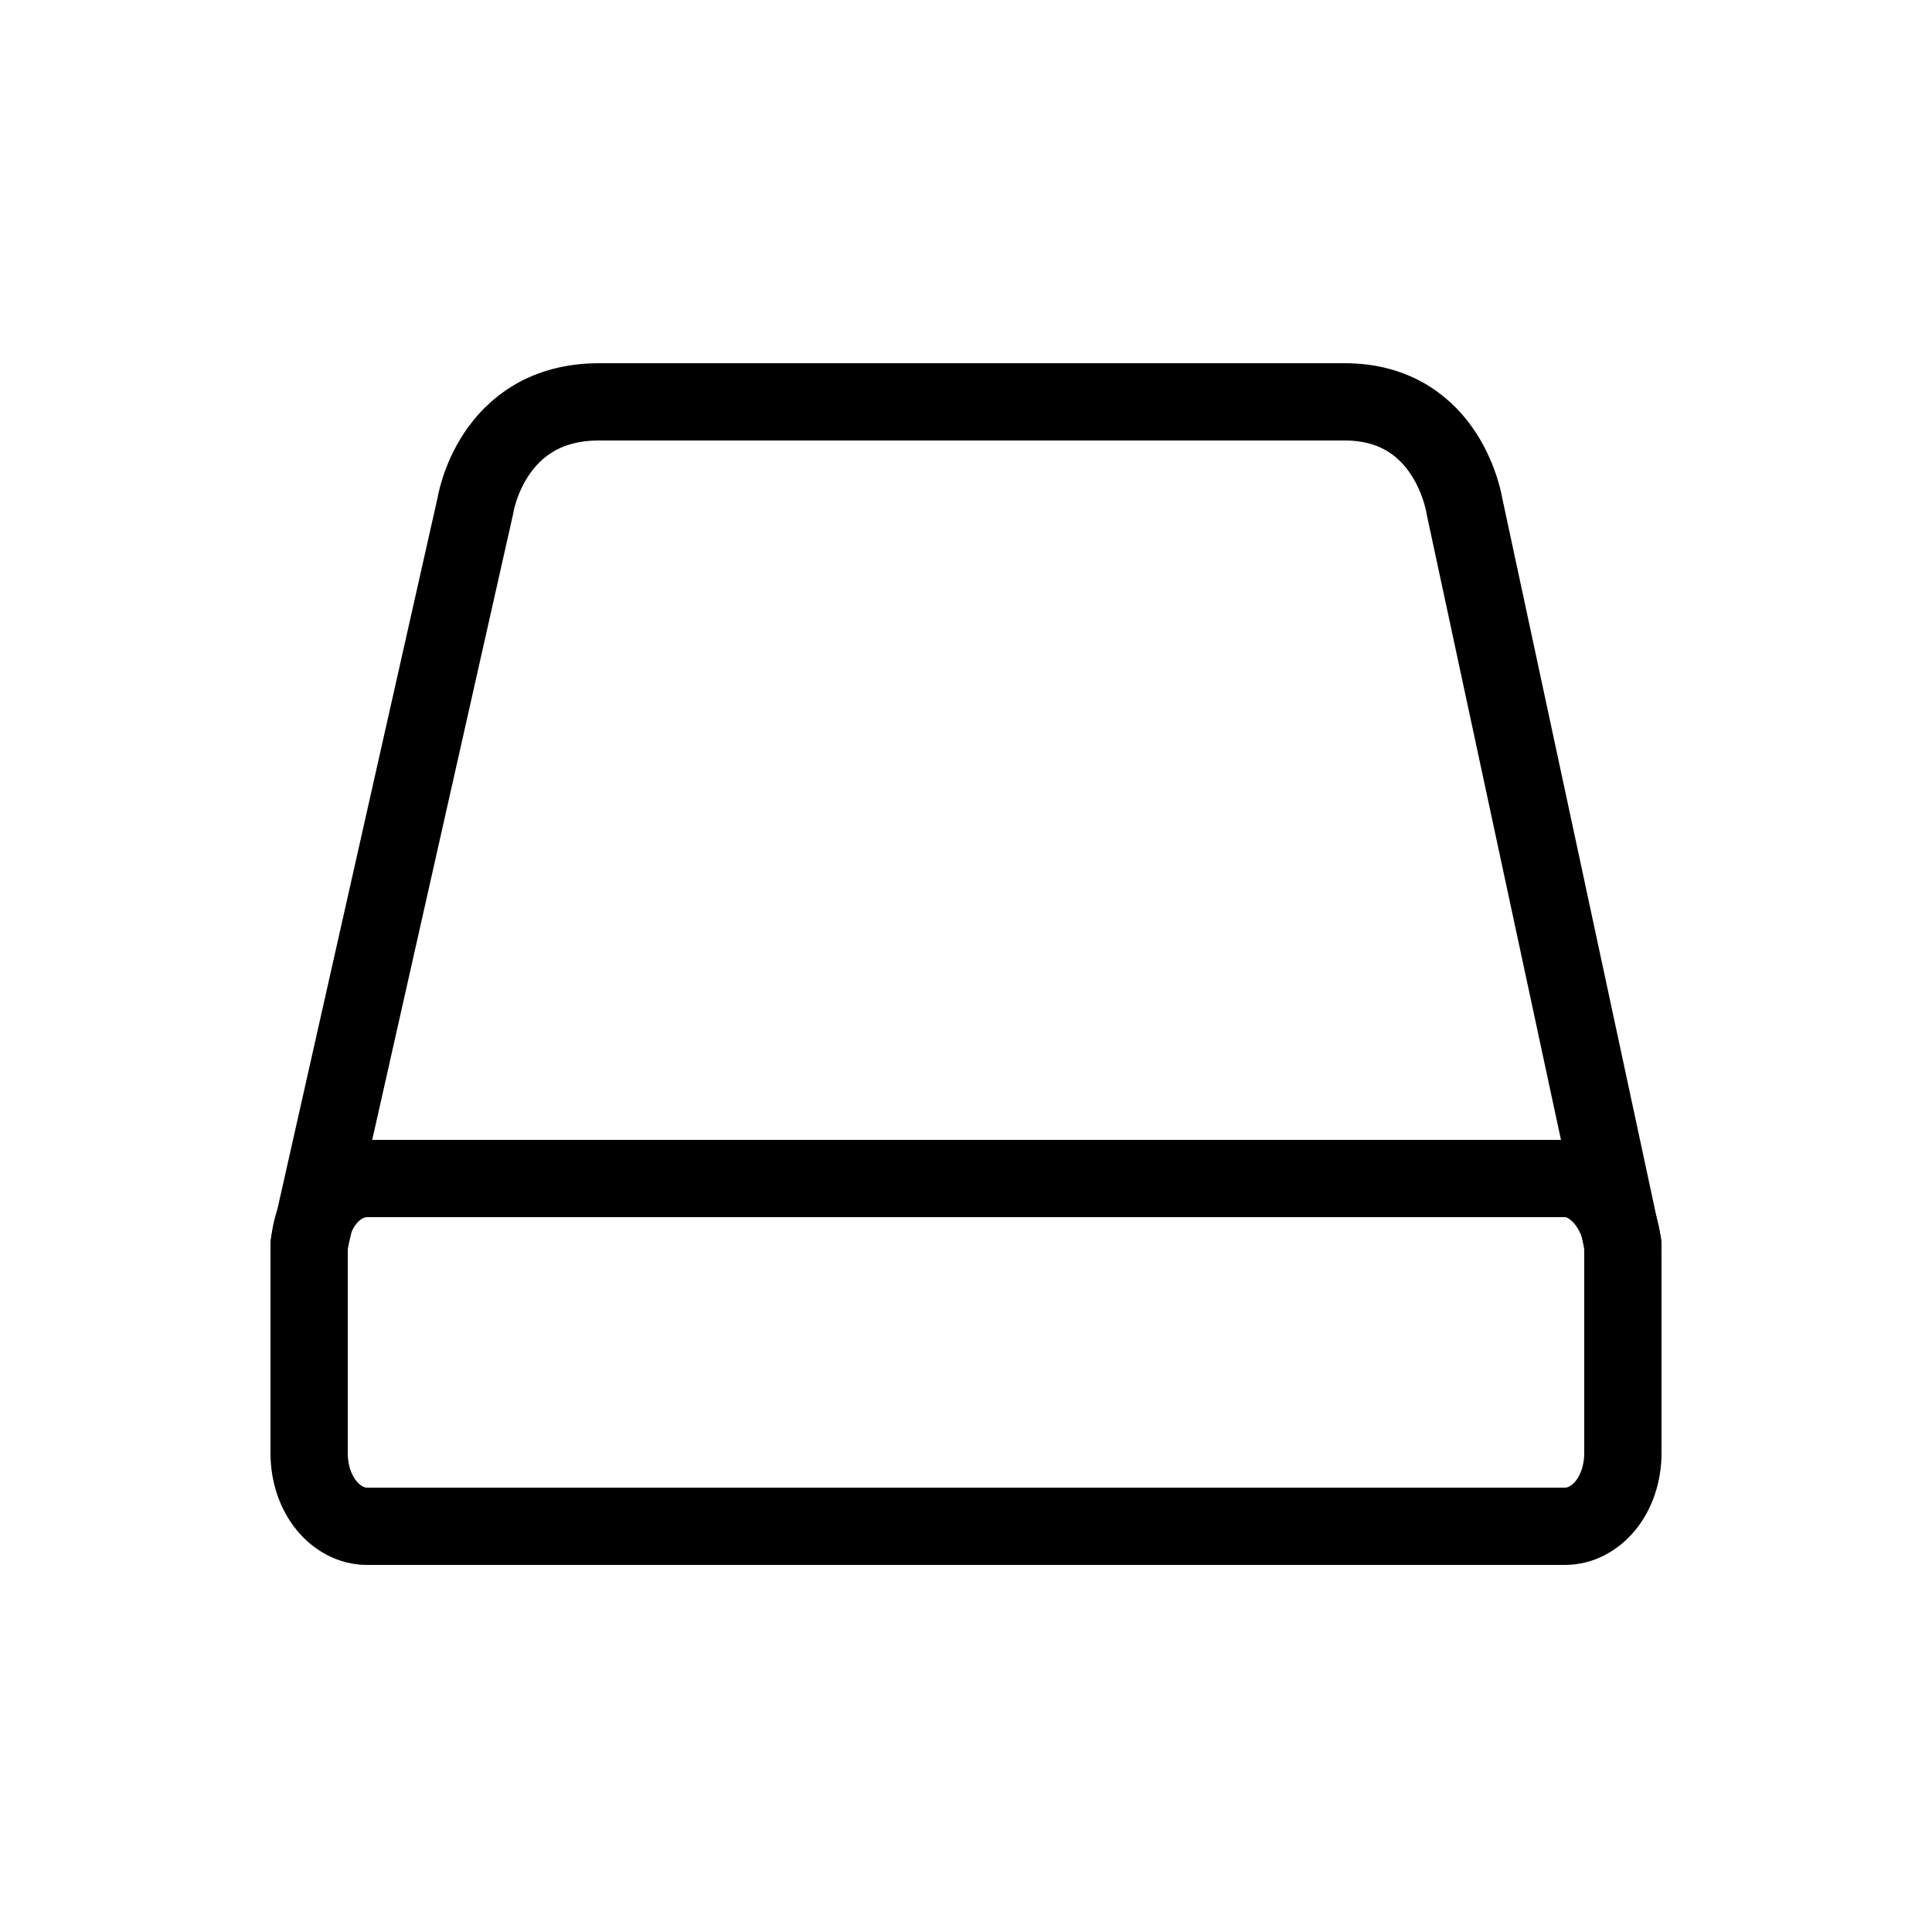 <?xml version="1.0" encoding="utf-8"?>
<!-- Generator: Adobe Illustrator 21.1.0, SVG Export Plug-In . SVG Version: 6.00 Build 0)  -->
<svg version="1.1" id="Layer_1" xmlns="http://www.w3.org/2000/svg" xmlns:xlink="http://www.w3.org/1999/xlink" x="0px" y="0px"
	 viewBox="0 0 50 50" style="enable-background:new 0 0 50 50;" xml:space="preserve">
<style type="text/css">
	.st0{fill:none;stroke:#000000;stroke-width:2;stroke-linecap:round;stroke-linejoin:round;stroke-miterlimit:10;}
	.st1{stroke:#000000;stroke-width:2;stroke-linecap:round;stroke-linejoin:round;stroke-miterlimit:10;}
	.st2{opacity:0.5;}
	.st3{opacity:0.25;}
</style>
<g>
	<path class="st0" d="M42,37.6c0,1.1-0.7,1.9-1.5,1.9h-31c-0.8,0-1.5-0.8-1.5-1.9v-5.2c0-1.1,0.7-1.9,1.5-1.9h31
		c0.8,0,1.5,0.9,1.5,1.9V37.6z"/>
	<path class="st0" d="M42,32.2l-4.1-19.1c0,0-0.4-2.7-3.1-2.7h-8.9h-2h-8.4c-2.8,0-3.2,2.7-3.2,2.7L8,32.2"/>
</g>
</svg>
